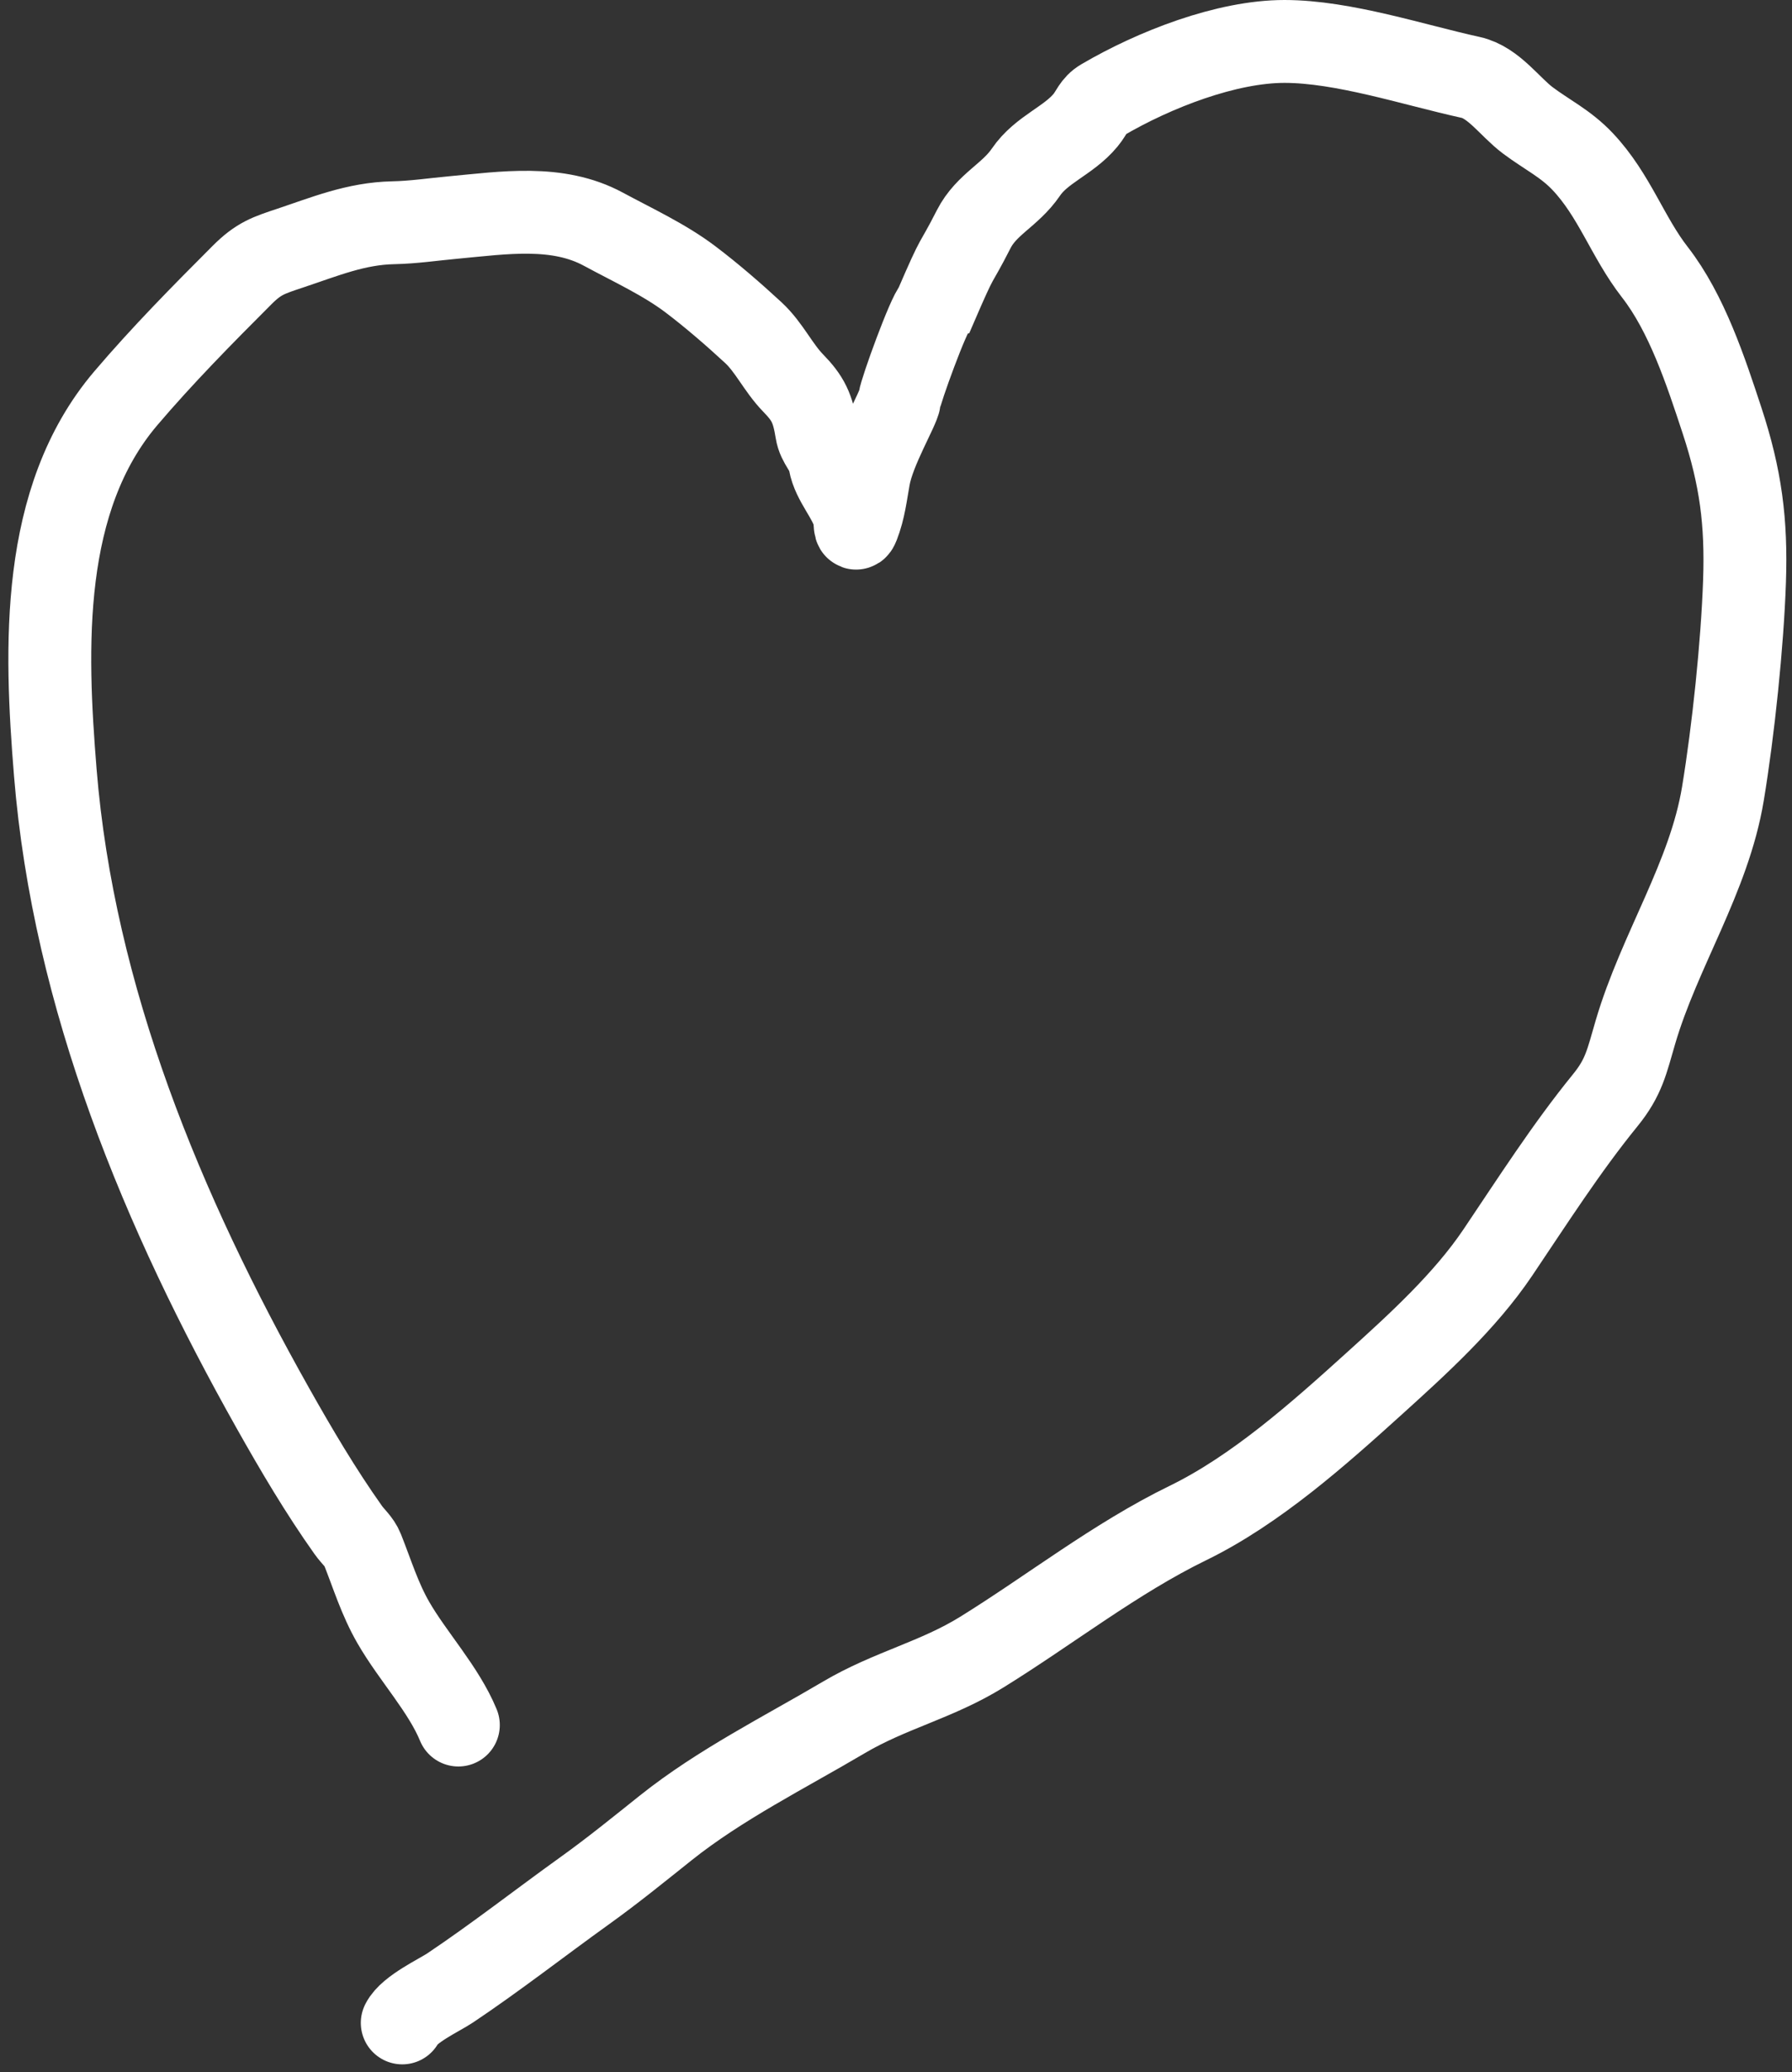 <svg width="173" height="200" viewBox="0 0 173 200" fill="none" xmlns="http://www.w3.org/2000/svg">
<rect x="0" y="0" width="173" height="200" fill="#333333" stroke="none"/>
<path d="M44.25 166.5C42.825 163.039 39.861 159.885 37.977 156.616C36.657 154.325 35.954 151.981 34.991 149.556C34.696 148.814 34.081 148.323 33.625 147.681C30.959 143.927 28.588 139.904 26.333 135.898C15.723 117.045 7.105 96.352 5.338 74.556C4.36 62.494 3.85 48.196 12.143 38.444C15.667 34.302 19.526 30.391 23.37 26.546C24.978 24.939 25.908 24.651 28 23.954C31.363 22.833 34.361 21.575 37.954 21.5C39.938 21.459 41.798 21.174 43.787 20.991C48.618 20.546 53.816 19.721 58.255 22.125C61.047 23.637 64.127 25.048 66.657 26.963C68.717 28.522 70.821 30.345 72.722 32.102C74.252 33.516 75.118 35.476 76.565 36.963C78.023 38.461 78.475 39.398 78.833 41.639C79.031 42.873 79.873 43.363 80.106 44.648C80.442 46.496 82.013 48.018 82.491 49.833C82.562 50.106 82.484 51.594 82.838 50.69C83.438 49.156 83.591 47.669 83.88 46.083C84.375 43.358 86.721 39.503 86.843 38.583C86.964 37.664 89.667 30.25 90.26 29.736C92.75 23.954 92.005 26.042 94 22.125C95.234 19.701 97.519 18.852 99.042 16.616C100.543 14.41 103.155 13.6 104.806 11.593C105.442 10.819 105.555 10.159 106.426 9.648C111.478 6.687 118.425 4 124 4C129.686 4 136.466 6.262 141.981 7.472C144.187 7.956 145.755 10.314 147.491 11.616C149.331 12.996 151.15 13.857 152.792 15.597C155.865 18.854 157.117 22.872 159.759 26.268C162.85 30.242 164.683 35.84 166.241 40.574C168.06 46.101 168.61 50.387 168.417 56.083C168.21 62.167 167.337 70.509 166.333 76.593C164.996 84.692 160.204 91.721 157.884 99.625C157.052 102.462 156.782 103.971 154.968 106.199C151.212 110.811 147.923 115.963 144.597 120.898C141.421 125.612 136.842 129.769 132.676 133.537C127.308 138.392 121.248 143.801 114.667 147.009C107.678 150.416 101.377 155.381 94.782 159.463C90.422 162.162 85.91 163.138 81.472 165.759C75.749 169.139 69.513 172.25 64.296 176.407C61.688 178.486 59.191 180.522 56.472 182.472C52.124 185.592 47.933 188.874 43.463 191.87C42.419 192.57 39.502 193.913 38.833 195.25" stroke="white" stroke-width="8" stroke-linecap="round"/>
</svg>
